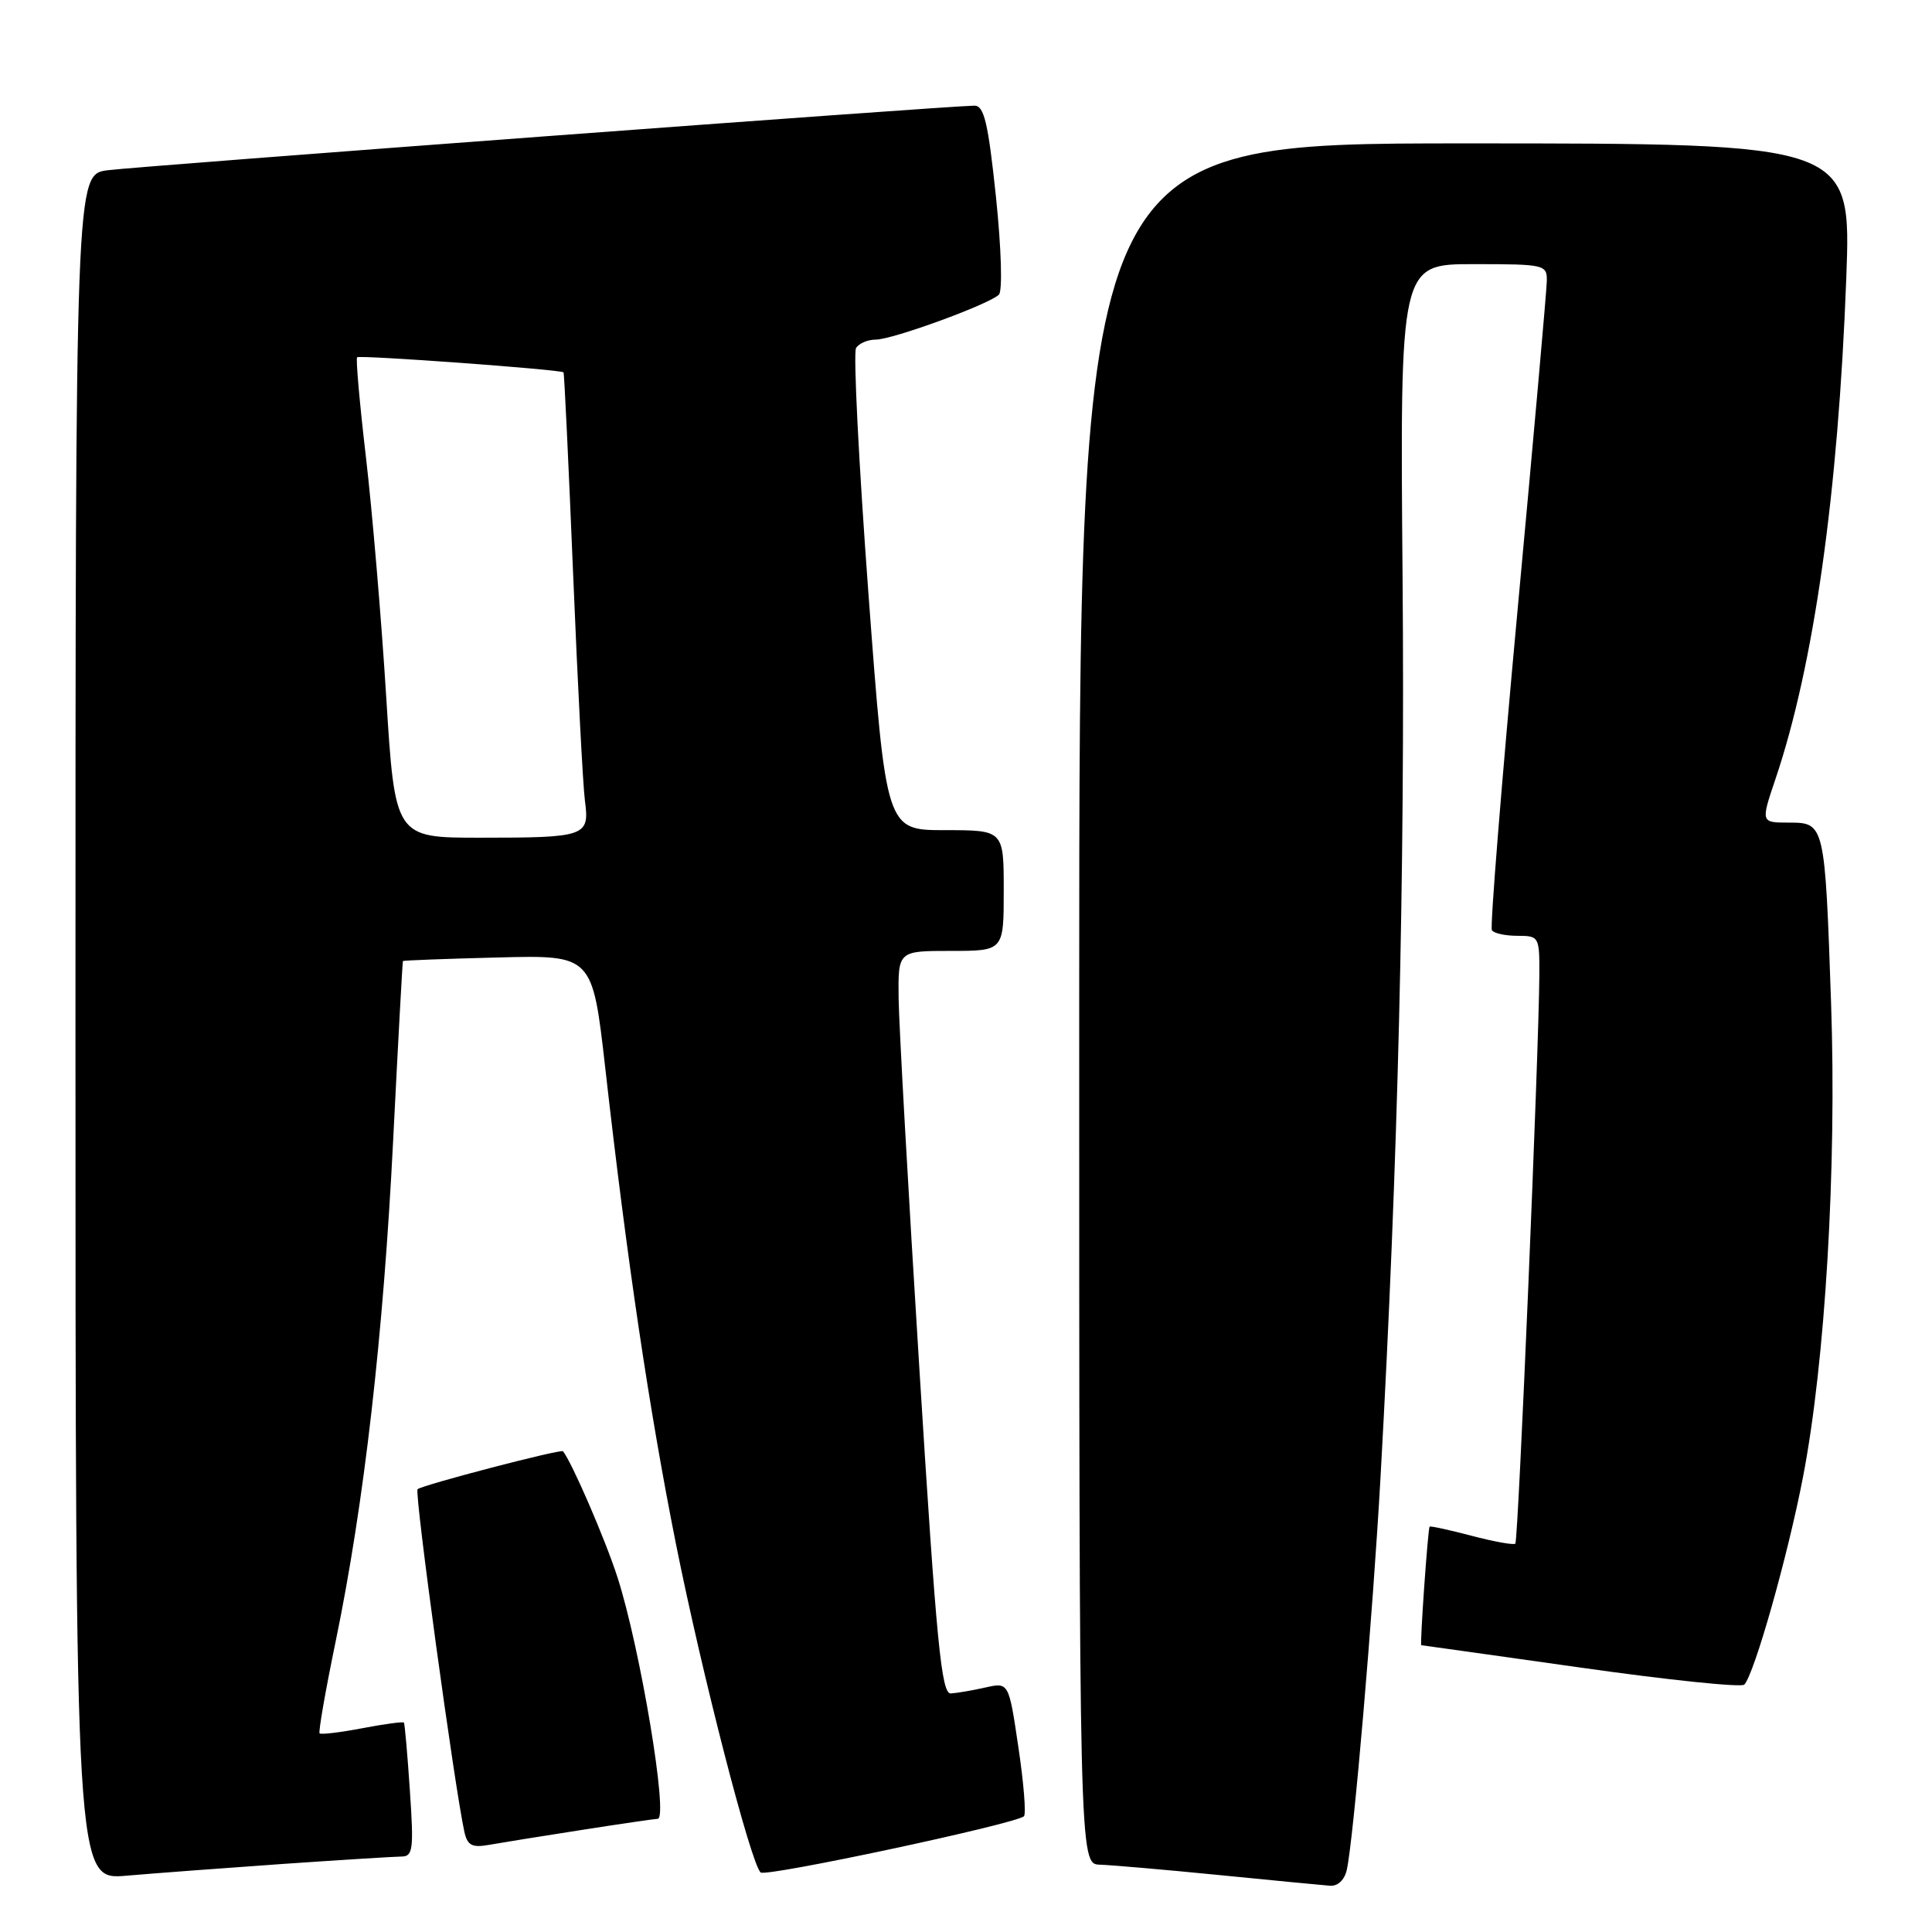 <?xml version="1.0" encoding="UTF-8" standalone="no"?>
<!DOCTYPE svg PUBLIC "-//W3C//DTD SVG 1.1//EN" "http://www.w3.org/Graphics/SVG/1.1/DTD/svg11.dtd" >
<svg xmlns="http://www.w3.org/2000/svg" xmlns:xlink="http://www.w3.org/1999/xlink" version="1.1" viewBox="0 0 256 256">
 <g >
 <path fill="currentColor"
d=" M 178.46 247.75 C 179.36 243.68 181.92 213.84 182.94 195.50 C 185.24 154.22 186.17 116.07 185.85 76.75 C 185.50 35.00 185.50 35.00 195.25 35.00 C 204.71 35.00 205.00 35.07 204.96 37.25 C 204.94 38.49 203.19 58.17 201.07 81.00 C 198.96 103.83 197.43 122.84 197.68 123.25 C 197.92 123.66 199.44 124.00 201.06 124.00 C 203.94 124.00 204.00 124.10 203.97 129.25 C 203.91 139.37 201.18 204.16 200.79 204.54 C 200.58 204.75 197.97 204.28 195.00 203.50 C 192.03 202.72 189.52 202.17 189.43 202.29 C 189.20 202.59 188.12 218.00 188.33 218.00 C 188.42 218.00 197.94 219.34 209.48 220.97 C 221.01 222.61 230.76 223.62 231.13 223.22 C 232.47 221.79 236.91 206.10 238.91 195.70 C 241.85 180.48 243.38 154.76 242.63 133.00 C 241.81 109.11 241.79 109.00 237.04 109.00 C 233.31 109.00 233.31 109.00 235.25 103.25 C 240.35 88.17 243.57 65.37 244.64 36.89 C 245.31 19.00 245.31 19.00 194.16 19.00 C 143.00 19.00 143.00 19.00 143.00 133.00 C 143.00 247.00 143.00 247.00 145.75 247.08 C 147.26 247.13 154.35 247.74 161.50 248.45 C 168.65 249.16 175.28 249.80 176.23 249.87 C 177.27 249.95 178.16 249.10 178.46 247.75 Z  M 37.50 246.98 C 45.20 246.45 52.27 246.01 53.20 246.00 C 54.72 246.00 54.84 245.05 54.31 237.25 C 53.99 232.44 53.63 228.39 53.52 228.25 C 53.41 228.11 50.93 228.44 48.00 229.00 C 45.07 229.56 42.53 229.86 42.35 229.68 C 42.17 229.50 43.13 223.99 44.49 217.43 C 48.25 199.22 50.80 176.92 52.10 151.00 C 52.75 138.07 53.33 127.43 53.39 127.34 C 53.45 127.26 59.12 127.04 66.00 126.87 C 78.50 126.55 78.50 126.55 80.20 141.52 C 83.08 167.02 86.02 186.80 89.55 204.50 C 93.00 221.76 99.49 246.96 100.79 248.11 C 101.51 248.74 134.67 241.66 135.68 240.66 C 135.98 240.36 135.65 236.24 134.94 231.51 C 133.67 222.91 133.67 222.91 130.58 223.60 C 128.89 223.98 126.83 224.34 126.00 224.39 C 124.74 224.48 124.10 217.94 121.83 181.50 C 120.35 157.85 119.11 135.69 119.07 132.25 C 119.00 126.00 119.00 126.00 126.00 126.00 C 133.00 126.00 133.00 126.00 133.00 118.00 C 133.00 110.00 133.00 110.00 125.20 110.00 C 117.41 110.00 117.41 110.00 115.07 78.62 C 113.79 61.36 113.05 46.73 113.43 46.12 C 113.81 45.50 114.98 45.00 116.04 45.00 C 118.26 45.00 131.08 40.32 132.36 39.04 C 132.85 38.55 132.68 32.91 131.97 26.08 C 130.94 16.30 130.40 14.00 129.13 14.00 C 125.94 14.00 18.35 22.02 14.25 22.56 C 10.00 23.12 10.00 23.12 10.00 136.12 C 10.00 249.12 10.00 249.12 16.75 248.54 C 20.46 248.22 29.80 247.52 37.50 246.98 Z  M 77.00 242.49 C 82.22 241.67 86.79 241.01 87.15 241.00 C 88.61 241.00 84.84 218.37 81.82 209.00 C 80.20 203.97 75.77 193.74 74.60 192.30 C 74.33 191.97 55.88 196.79 55.33 197.33 C 54.89 197.77 60.23 236.79 61.53 242.72 C 61.93 244.52 62.54 244.85 64.76 244.46 C 66.27 244.19 71.78 243.30 77.00 242.49 Z  M 51.17 92.25 C 50.53 81.94 49.32 67.69 48.49 60.59 C 47.66 53.49 47.13 47.53 47.32 47.34 C 47.65 47.02 74.29 48.96 74.67 49.34 C 74.77 49.44 75.34 61.44 75.94 76.01 C 76.54 90.58 77.24 104.14 77.51 106.14 C 78.13 110.83 77.64 111.00 63.59 111.00 C 52.34 111.00 52.34 111.00 51.17 92.25 Z "/>
</g>
</svg>
